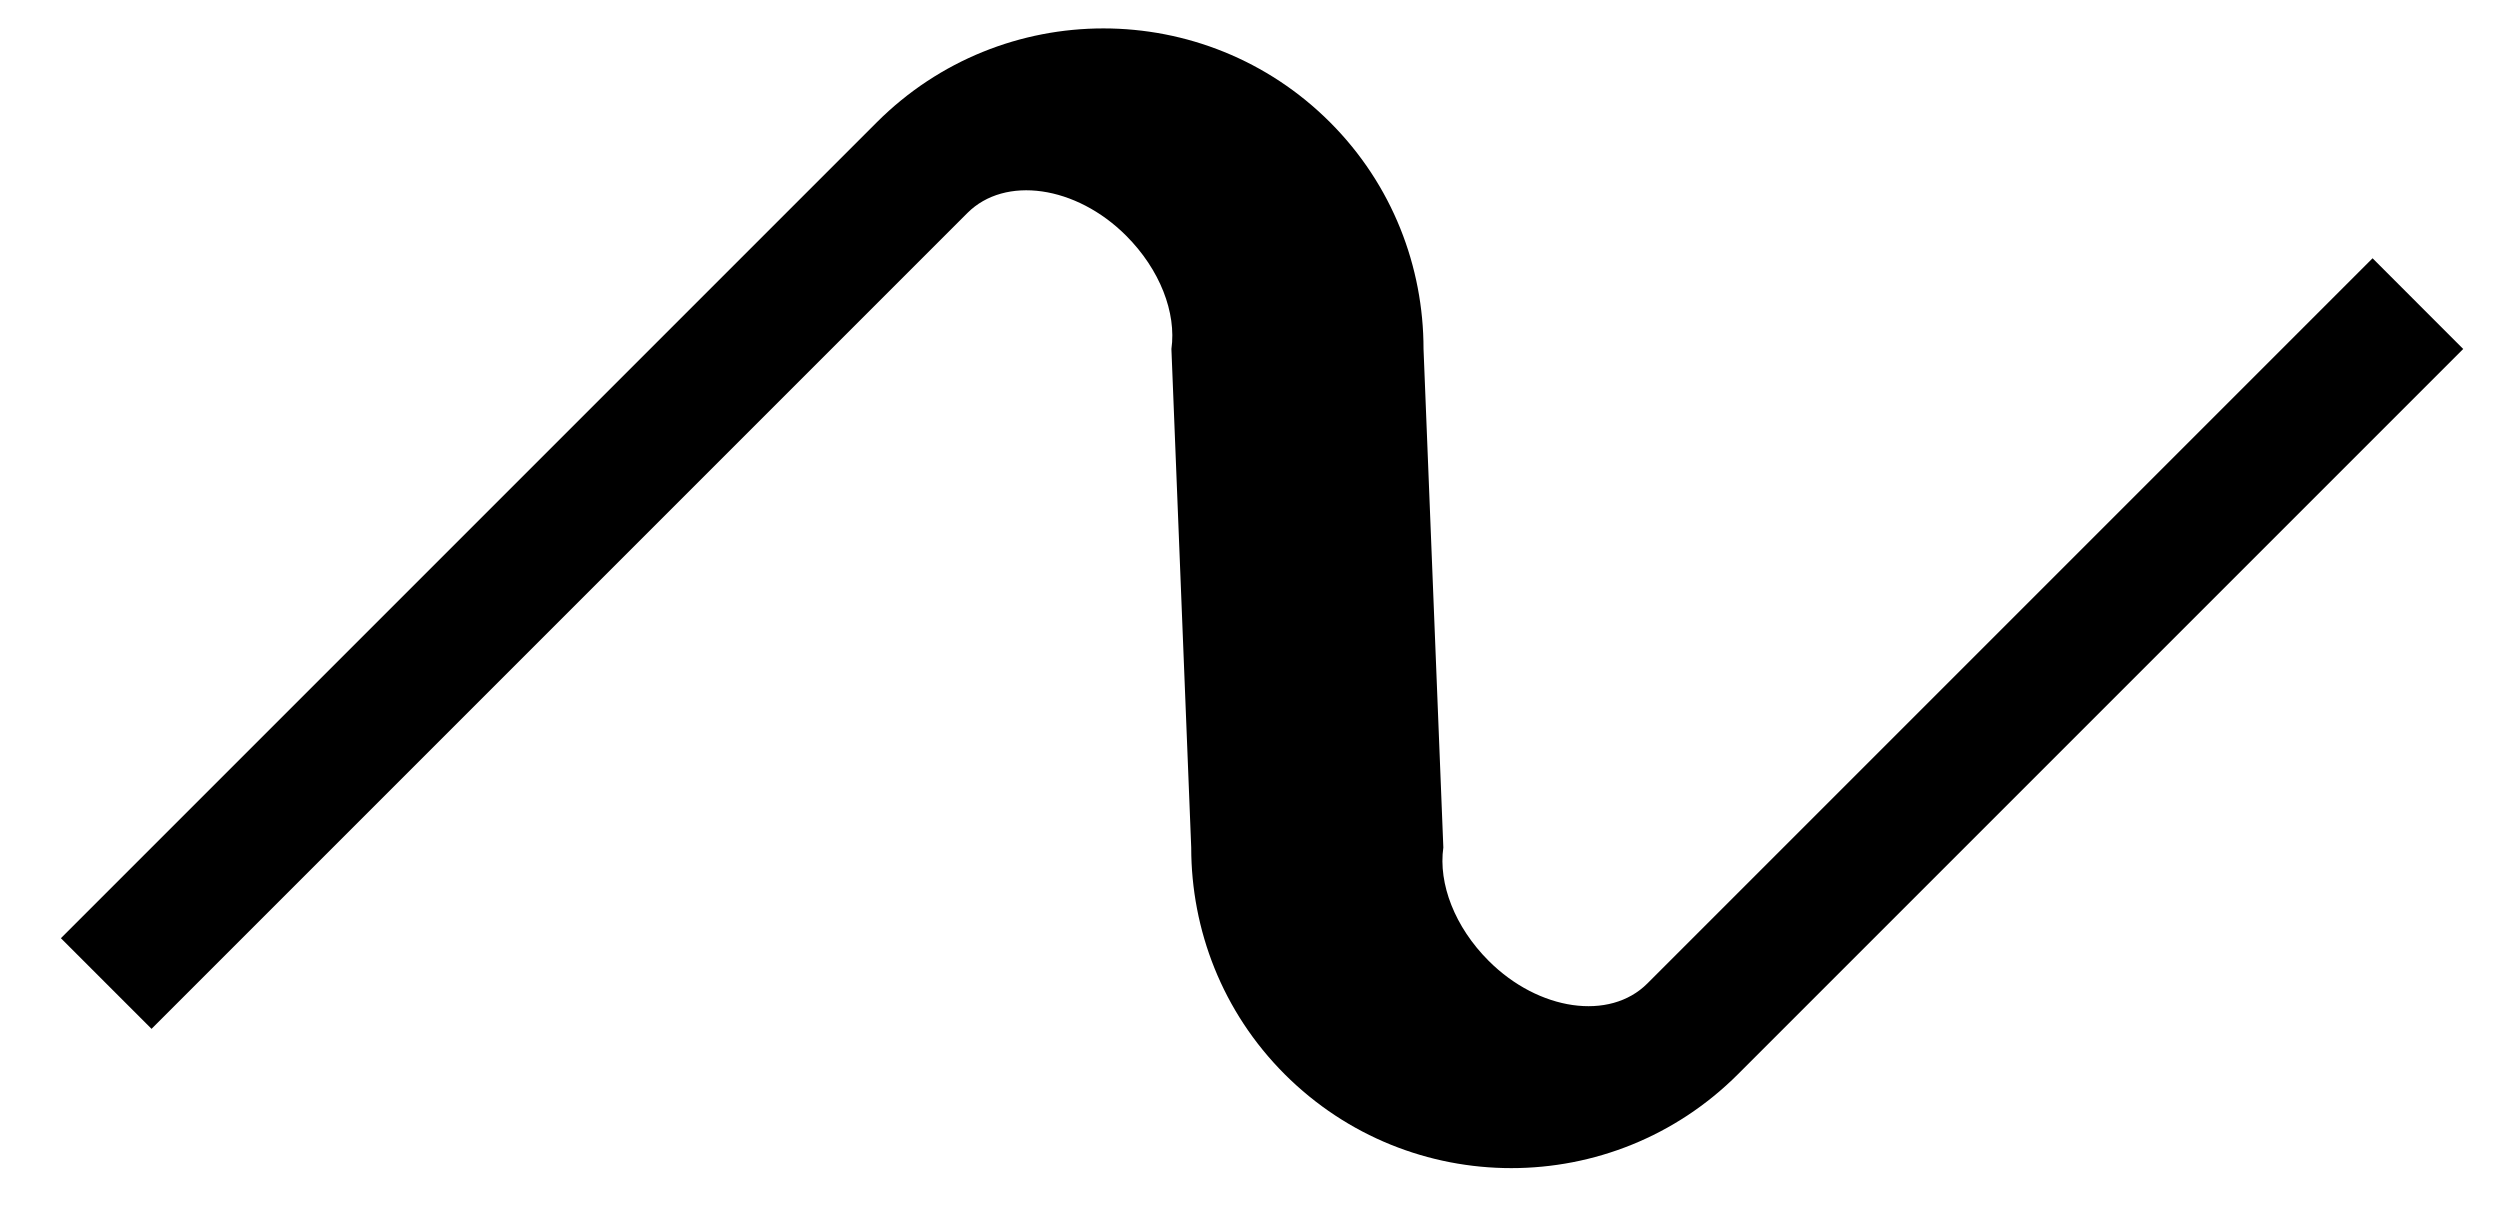 <?xml version="1.0" encoding="UTF-8" standalone="no"?>
<svg
   xmlns:dc="http://purl.org/dc/elements/1.1/"
   xmlns:cc="http://creativecommons.org/ns#"
   xmlns:rdf="http://www.w3.org/1999/02/22-rdf-syntax-ns#"
   xmlns:svg="http://www.w3.org/2000/svg"
   xmlns="http://www.w3.org/2000/svg"
   xmlns:sodipodi="http://sodipodi.sourceforge.net/DTD/sodipodi-0.dtd"
   xmlns:inkscape="http://www.inkscape.org/namespaces/inkscape"
   version="1.0"
   width="39"
   height="19"
   id="svg2"
   inkscape:version="0.47 r22583"
   sodipodi:docname="02-08-004-02-02-04.svg">
  <defs
     id="defs16">
    <inkscape:perspective
       sodipodi:type="inkscape:persp3d"
       inkscape:vp_x="0 : 23 : 1"
       inkscape:vp_y="0 : 1000 : 0"
       inkscape:vp_z="36 : 23 : 1"
       inkscape:persp3d-origin="18 : 15.333333 : 1"
       id="perspective18" />
  </defs>
  <sodipodi:namedview
     pagecolor="#ffffff"
     bordercolor="#666666"
     borderopacity="1"
     objecttolerance="10"
     gridtolerance="10"
     guidetolerance="10"
     inkscape:pageopacity="0"
     inkscape:pageshadow="2"
     inkscape:window-width="964"
     inkscape:window-height="721"
     id="namedview14"
     showgrid="true"
     inkscape:zoom="16.78"
     inkscape:cx="19.503164"
     inkscape:cy="9.5015412"
     inkscape:window-x="365"
     inkscape:window-y="0"
     inkscape:window-maximized="0"
     inkscape:current-layer="svg2"
     showborder="true">
    <inkscape:grid
       type="xygrid"
       id="grid2824"
       empspacing="5"
       visible="true"
       enabled="true"
       snapvisiblegridlinesonly="true" />
  </sodipodi:namedview>
  <path
     style="fill:#000000;fill-opacity:1;stroke:none"
     d="M 37.012,4.029 25.698,15.343 c -0.586,0.586 -1.694,0.427 -2.475,-0.354 -0.529,-0.529 -0.787,-1.203 -0.707,-1.768 L 22.207,5.444 c 0,-1.28 -0.482,-2.559 -1.458,-3.536 -1.953,-1.953 -5.118,-1.953 -7.071,0 L 0.95,14.636 2.364,16.05 15.092,3.322 c 0.586,-0.586 1.694,-0.427 2.475,0.354 0.529,0.529 0.787,1.203 0.707,1.768 l 0.309,7.778 c 0,1.28 0.482,2.559 1.458,3.536 1.953,1.953 5.118,1.953 7.071,0 L 38.426,5.444 37.012,4.029 z"
     id="path2814" />
</svg>
